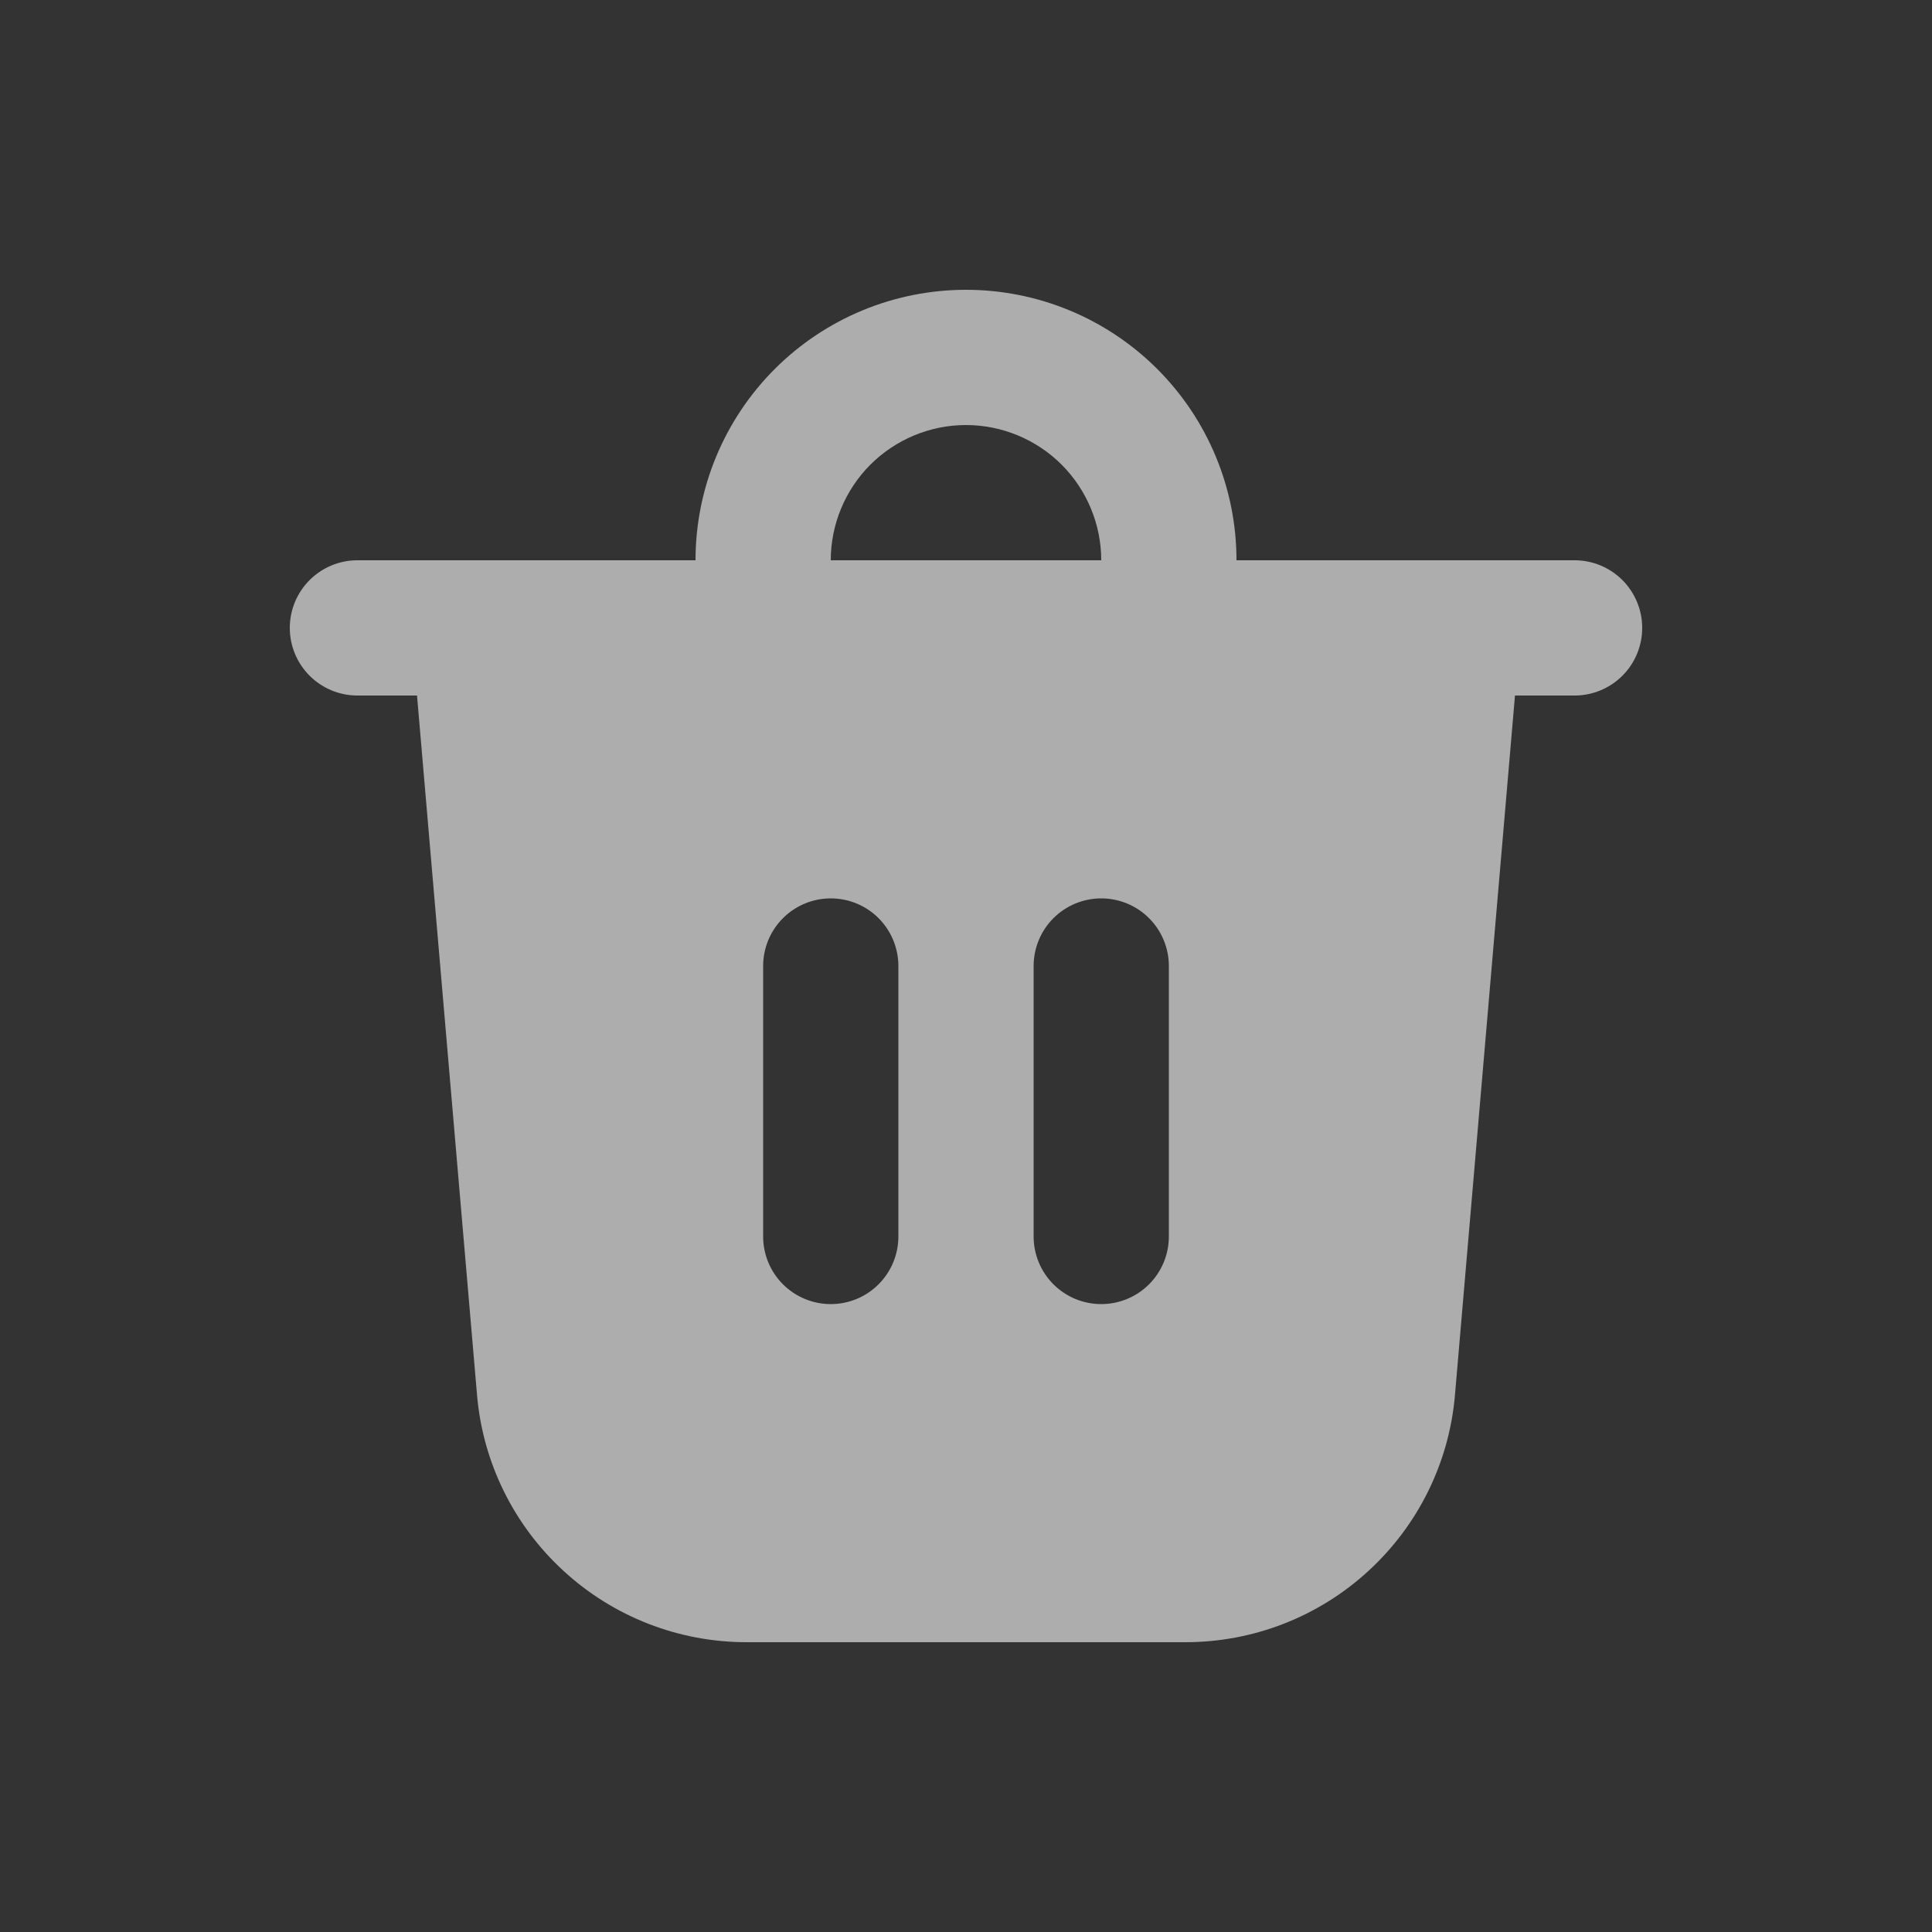 <svg width="20" height="20" viewBox="0 0 20 20" fill="none" xmlns="http://www.w3.org/2000/svg">
<rect x="0" y="0" width="20" height="20" fill="#333333" stroke="none"/>
<path d="M8.6 5.8H11.4C11.4 5.429 11.252 5.073 10.99 4.81C10.727 4.548 10.371 4.4 10 4.4C9.629 4.4 9.273 4.548 9.01 4.81C8.748 5.073 8.6 5.429 8.6 5.8ZM7.2 5.8C7.2 5.057 7.495 4.345 8.02 3.82C8.545 3.295 9.257 3 10 3C10.743 3 11.455 3.295 11.98 3.82C12.505 4.345 12.8 5.057 12.8 5.8H16.3C16.486 5.8 16.664 5.874 16.795 6.005C16.926 6.136 17 6.314 17 6.5C17 6.686 16.926 6.864 16.795 6.995C16.664 7.126 16.486 7.2 16.3 7.2H15.683L15.062 14.438C15.003 15.137 14.683 15.788 14.166 16.262C13.65 16.737 12.974 17 12.272 17H7.728C7.026 17 6.35 16.737 5.834 16.262C5.317 15.788 4.997 15.137 4.938 14.438L4.317 7.2H3.7C3.514 7.2 3.336 7.126 3.205 6.995C3.074 6.864 3 6.686 3 6.5C3 6.314 3.074 6.136 3.205 6.005C3.336 5.874 3.514 5.8 3.7 5.8H7.2ZM12.1 10C12.1 9.814 12.026 9.636 11.895 9.505C11.764 9.374 11.586 9.3 11.4 9.3C11.214 9.3 11.036 9.374 10.905 9.505C10.774 9.636 10.7 9.814 10.7 10V12.8C10.7 12.986 10.774 13.164 10.905 13.295C11.036 13.426 11.214 13.5 11.4 13.5C11.586 13.5 11.764 13.426 11.895 13.295C12.026 13.164 12.1 12.986 12.1 12.8V10ZM8.6 9.3C8.414 9.3 8.236 9.374 8.105 9.505C7.974 9.636 7.9 9.814 7.9 10V12.8C7.9 12.986 7.974 13.164 8.105 13.295C8.236 13.426 8.414 13.5 8.6 13.5C8.786 13.5 8.964 13.426 9.095 13.295C9.226 13.164 9.3 12.986 9.3 12.8V10C9.3 9.814 9.226 9.636 9.095 9.505C8.964 9.374 8.786 9.3 8.6 9.3Z" fill="white" fill-opacity="0.6"/>
</svg>
